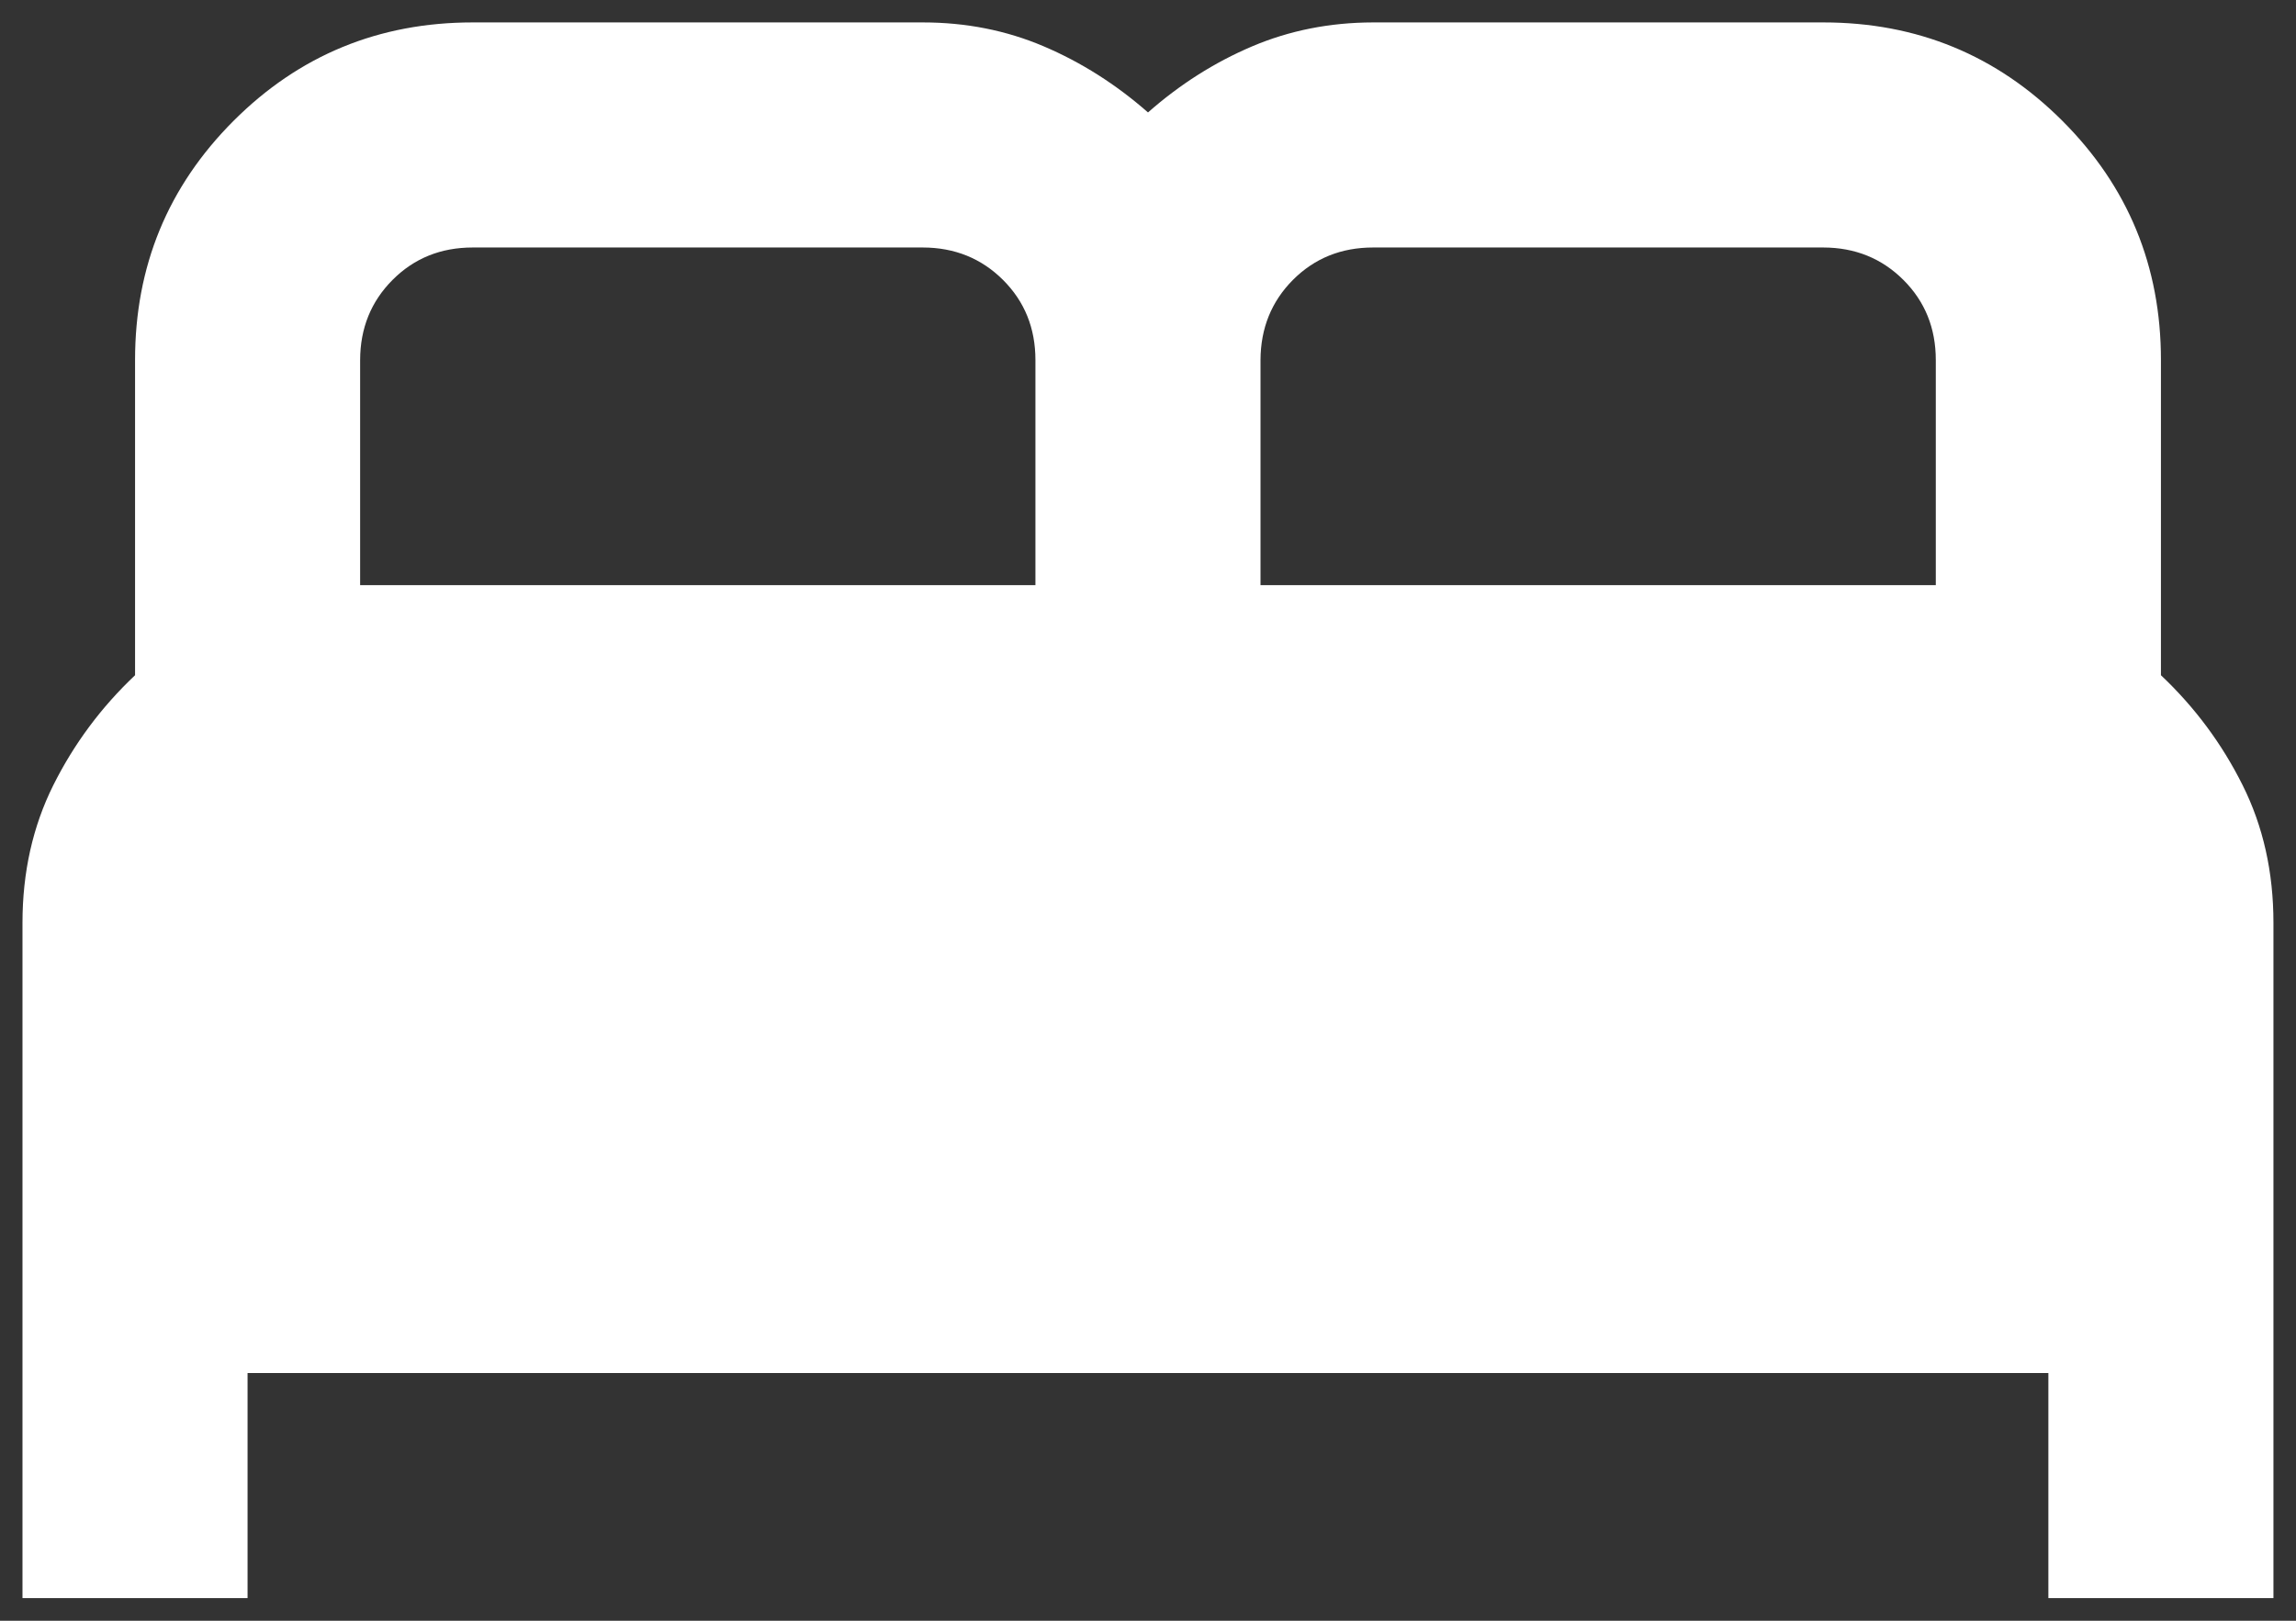 <svg width="34" height="24" viewBox="0 0 34 24" fill="none" xmlns="http://www.w3.org/2000/svg">
<rect x="0" y="0" width="34" height="24" fill="#333333" stroke="none"/>
<path d="M0.333 23.665V13.665C0.333 12.915 0.486 12.235 0.791 11.624C1.097 11.013 1.5 10.471 2 9.999V5.332C2 3.943 2.486 2.763 3.458 1.79C4.43 0.818 5.611 0.332 7 0.332H13.666C14.305 0.332 14.902 0.45 15.458 0.687C16.014 0.924 16.527 1.25 17 1.665C17.472 1.249 17.986 0.923 18.541 0.687C19.097 0.451 19.694 0.333 20.333 0.332H27C28.389 0.332 29.569 0.818 30.541 1.79C31.514 2.763 32 3.943 32 5.332V9.999C32.5 10.471 32.903 11.013 33.208 11.624C33.514 12.235 33.666 12.915 33.666 13.665V23.665H30.333V20.332H3.666V23.665H0.333ZM18.666 8.665H28.666V5.332C28.666 4.86 28.506 4.464 28.186 4.145C27.866 3.826 27.471 3.666 27 3.665H20.333C19.861 3.665 19.465 3.825 19.146 4.145C18.828 4.465 18.668 4.861 18.666 5.332V8.665ZM5.333 8.665H15.333V5.332C15.333 4.86 15.173 4.464 14.853 4.145C14.533 3.826 14.137 3.666 13.666 3.665H7C6.527 3.665 6.132 3.825 5.813 4.145C5.494 4.465 5.334 4.861 5.333 5.332V8.665Z" fill="white"/>
</svg>
